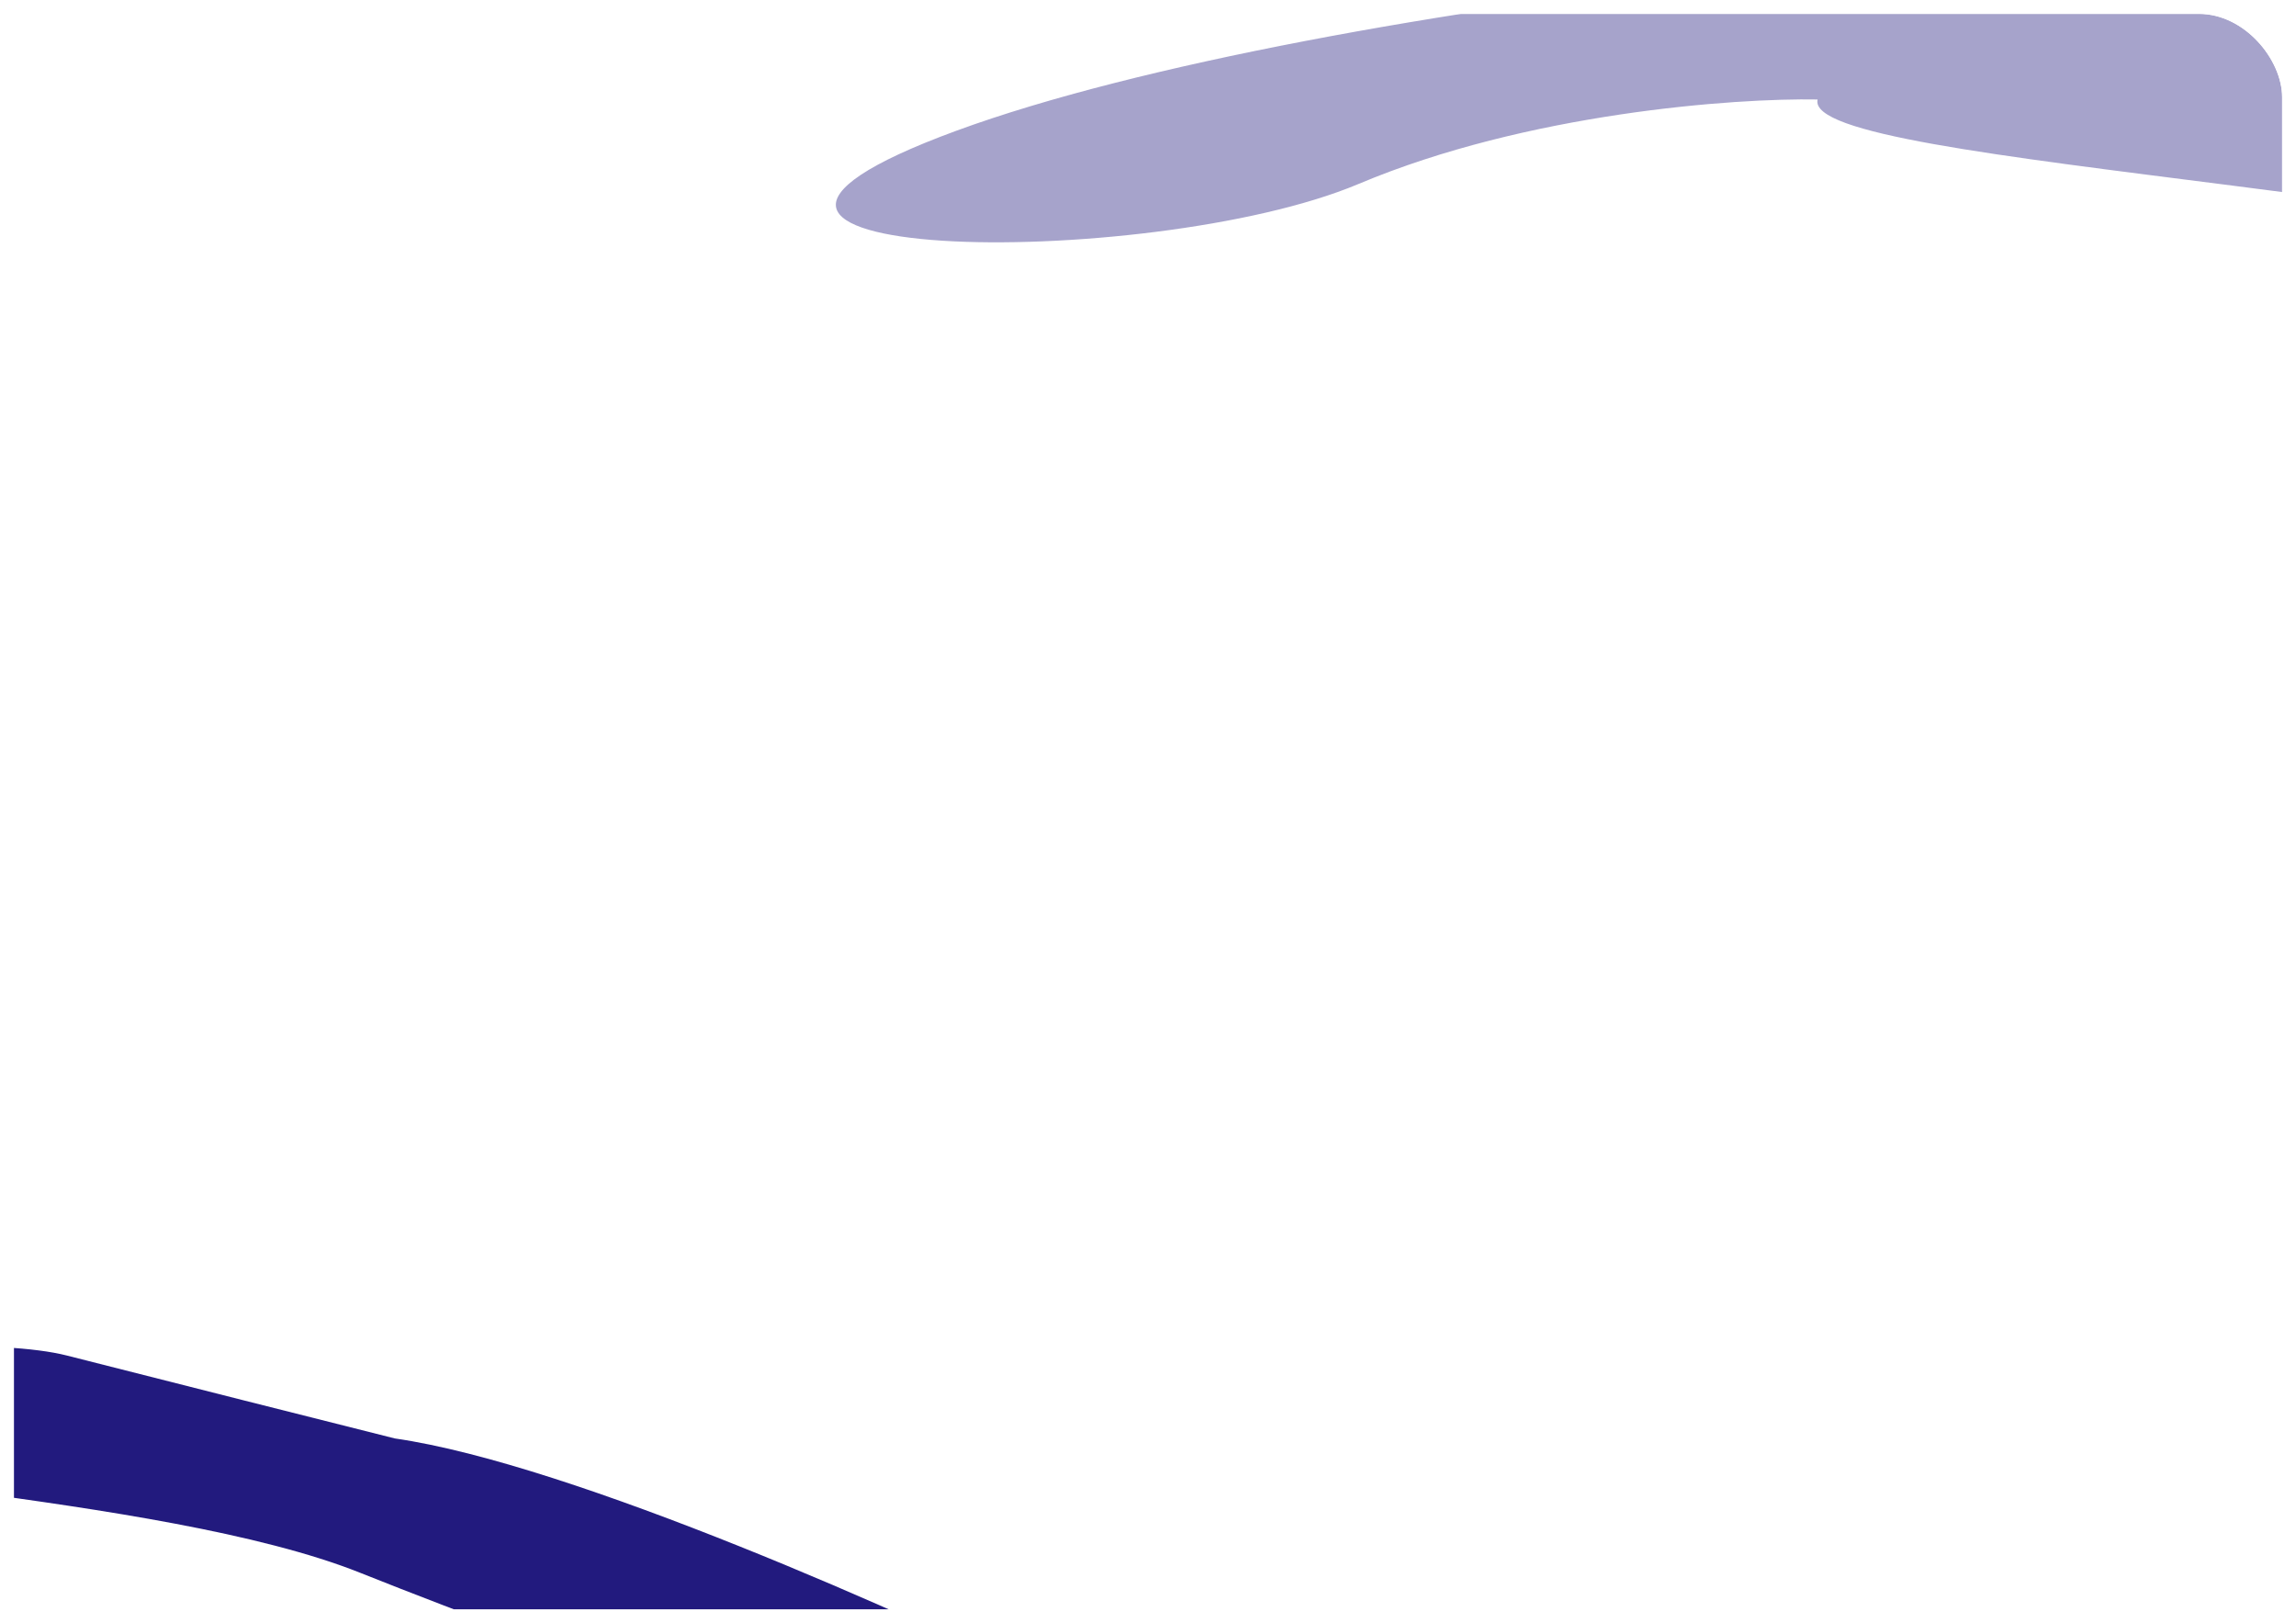<svg width="662" height="468" viewBox="0 0 662 468" fill="none" xmlns="http://www.w3.org/2000/svg">
<g filter="url(#filter0_bd_1809_104025)">
<g clip-path="url(#clip0_1809_104025)">
<g filter="url(#filter1_f_1809_104025)">
<path d="M843.23 88.127C741.258 49.998 519.359 44.417 524.063 24.682C500.232 24.251 440.403 28.516 391.736 49.021C330.902 74.653 170.977 72.152 275.712 33.705C380.447 -4.742 630.682 -29.749 694.965 -14.432C746.392 -2.179 826.771 16.749 860.532 24.682C950.06 36.684 1122.15 108.65 1197 143.134V206.579C1195.4 212.934 1186.25 221.831 1162.4 206.579C1132.58 187.514 945.201 126.257 843.23 88.127Z" fill="#221A7E" fill-opacity="0.4"/>
</g>
<g filter="url(#filter2_f_1809_104025)">
<path d="M103.951 449.467C45.712 426.165 -81.021 422.755 -78.334 410.695C-91.945 410.431 -126.115 413.038 -153.91 425.568C-188.654 441.232 -279.992 439.704 -220.175 416.208C-160.358 392.713 -17.441 377.431 19.273 386.791C48.644 394.279 94.551 405.847 113.833 410.695C164.965 418.029 263.249 462.009 306 483.082V521.854C305.089 525.737 299.861 531.174 286.237 521.854C269.207 510.203 162.19 472.768 103.951 449.467Z" fill="#221A7E"/>
</g>
</g>
</g>
<defs>
<filter id="filter0_bd_1809_104025" x="-26" y="-30" width="714" height="520" filterUnits="userSpaceOnUse" color-interpolation-filters="sRGB">
<feFlood flood-opacity="0" result="BackgroundImageFix"/>
<feGaussianBlur in="BackgroundImageFix" stdDeviation="15"/>
<feComposite in2="SourceAlpha" operator="in" result="effect1_backgroundBlur_1809_104025"/>
<feColorMatrix in="SourceAlpha" type="matrix" values="0 0 0 0 0 0 0 0 0 0 0 0 0 0 0 0 0 0 127 0" result="hardAlpha"/>
<feOffset dy="4"/>
<feGaussianBlur stdDeviation="2"/>
<feComposite in2="hardAlpha" operator="out"/>
<feColorMatrix type="matrix" values="0 0 0 0 0.014 0 0 0 0 0.007 0 0 0 0 0.104 0 0 0 0.2 0"/>
<feBlend mode="normal" in2="effect1_backgroundBlur_1809_104025" result="effect2_dropShadow_1809_104025"/>
<feBlend mode="normal" in="SourceGraphic" in2="effect2_dropShadow_1809_104025" result="shape"/>
</filter>
<filter id="filter1_f_1809_104025" x="171" y="-89" width="1096" height="374" filterUnits="userSpaceOnUse" color-interpolation-filters="sRGB">
<feFlood flood-opacity="0" result="BackgroundImageFix"/>
<feBlend mode="normal" in="SourceGraphic" in2="BackgroundImageFix" result="shape"/>
<feGaussianBlur stdDeviation="35" result="effect1_foregroundBlur_1809_104025"/>
</filter>
<filter id="filter2_f_1809_104025" x="-400" y="224" width="866" height="463" filterUnits="userSpaceOnUse" color-interpolation-filters="sRGB">
<feFlood flood-opacity="0" result="BackgroundImageFix"/>
<feBlend mode="normal" in="SourceGraphic" in2="BackgroundImageFix" result="shape"/>
<feGaussianBlur stdDeviation="80" result="effect1_foregroundBlur_1809_104025"/>
</filter>
<clipPath id="clip0_1809_104025">
<rect x="4" width="654" height="460" rx="24" fill="white"/>
</clipPath>
</defs>
</svg>
